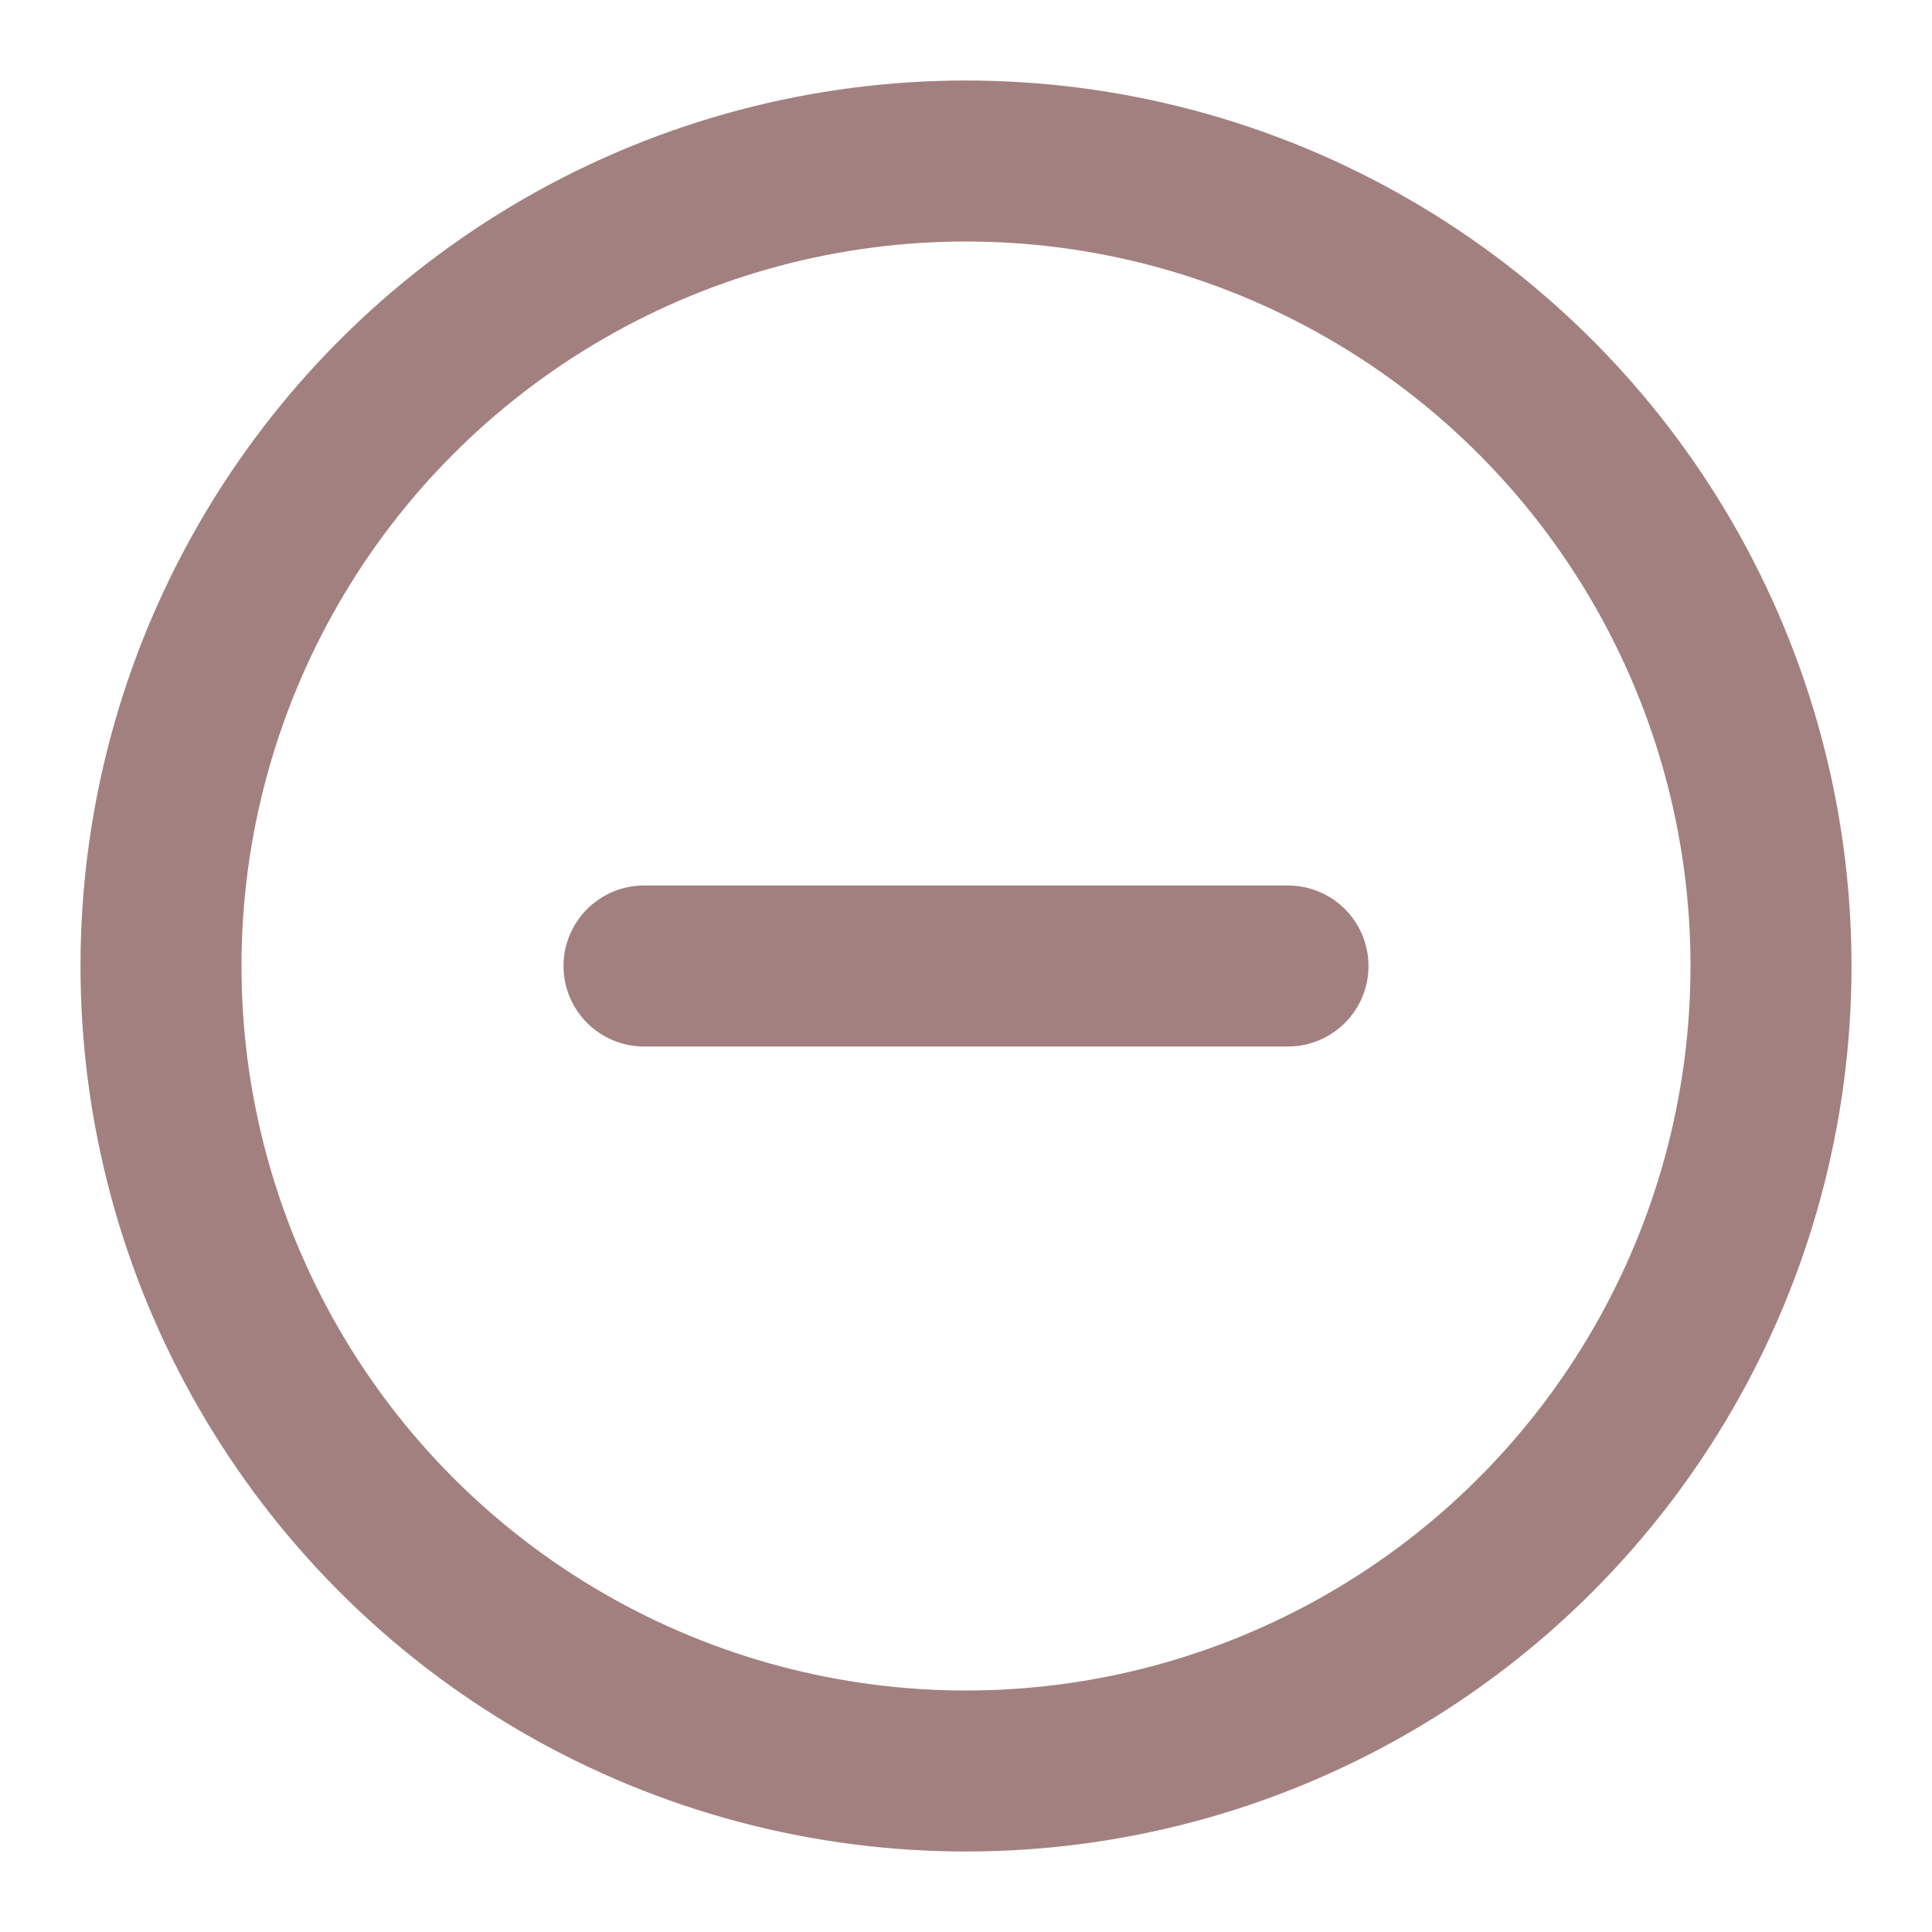 <svg xmlns="http://www.w3.org/2000/svg" width="24" height="24" viewBox="0 0 24 24" fill="none" stroke="#A38080" stroke-width="2" stroke-linecap="round" stroke-linejoin="round" class="feather feather-minus-circle"><circle cx="12" cy="12" r="10"></circle><line x1="8" y1="12" x2="16" y2="12"></line></svg>